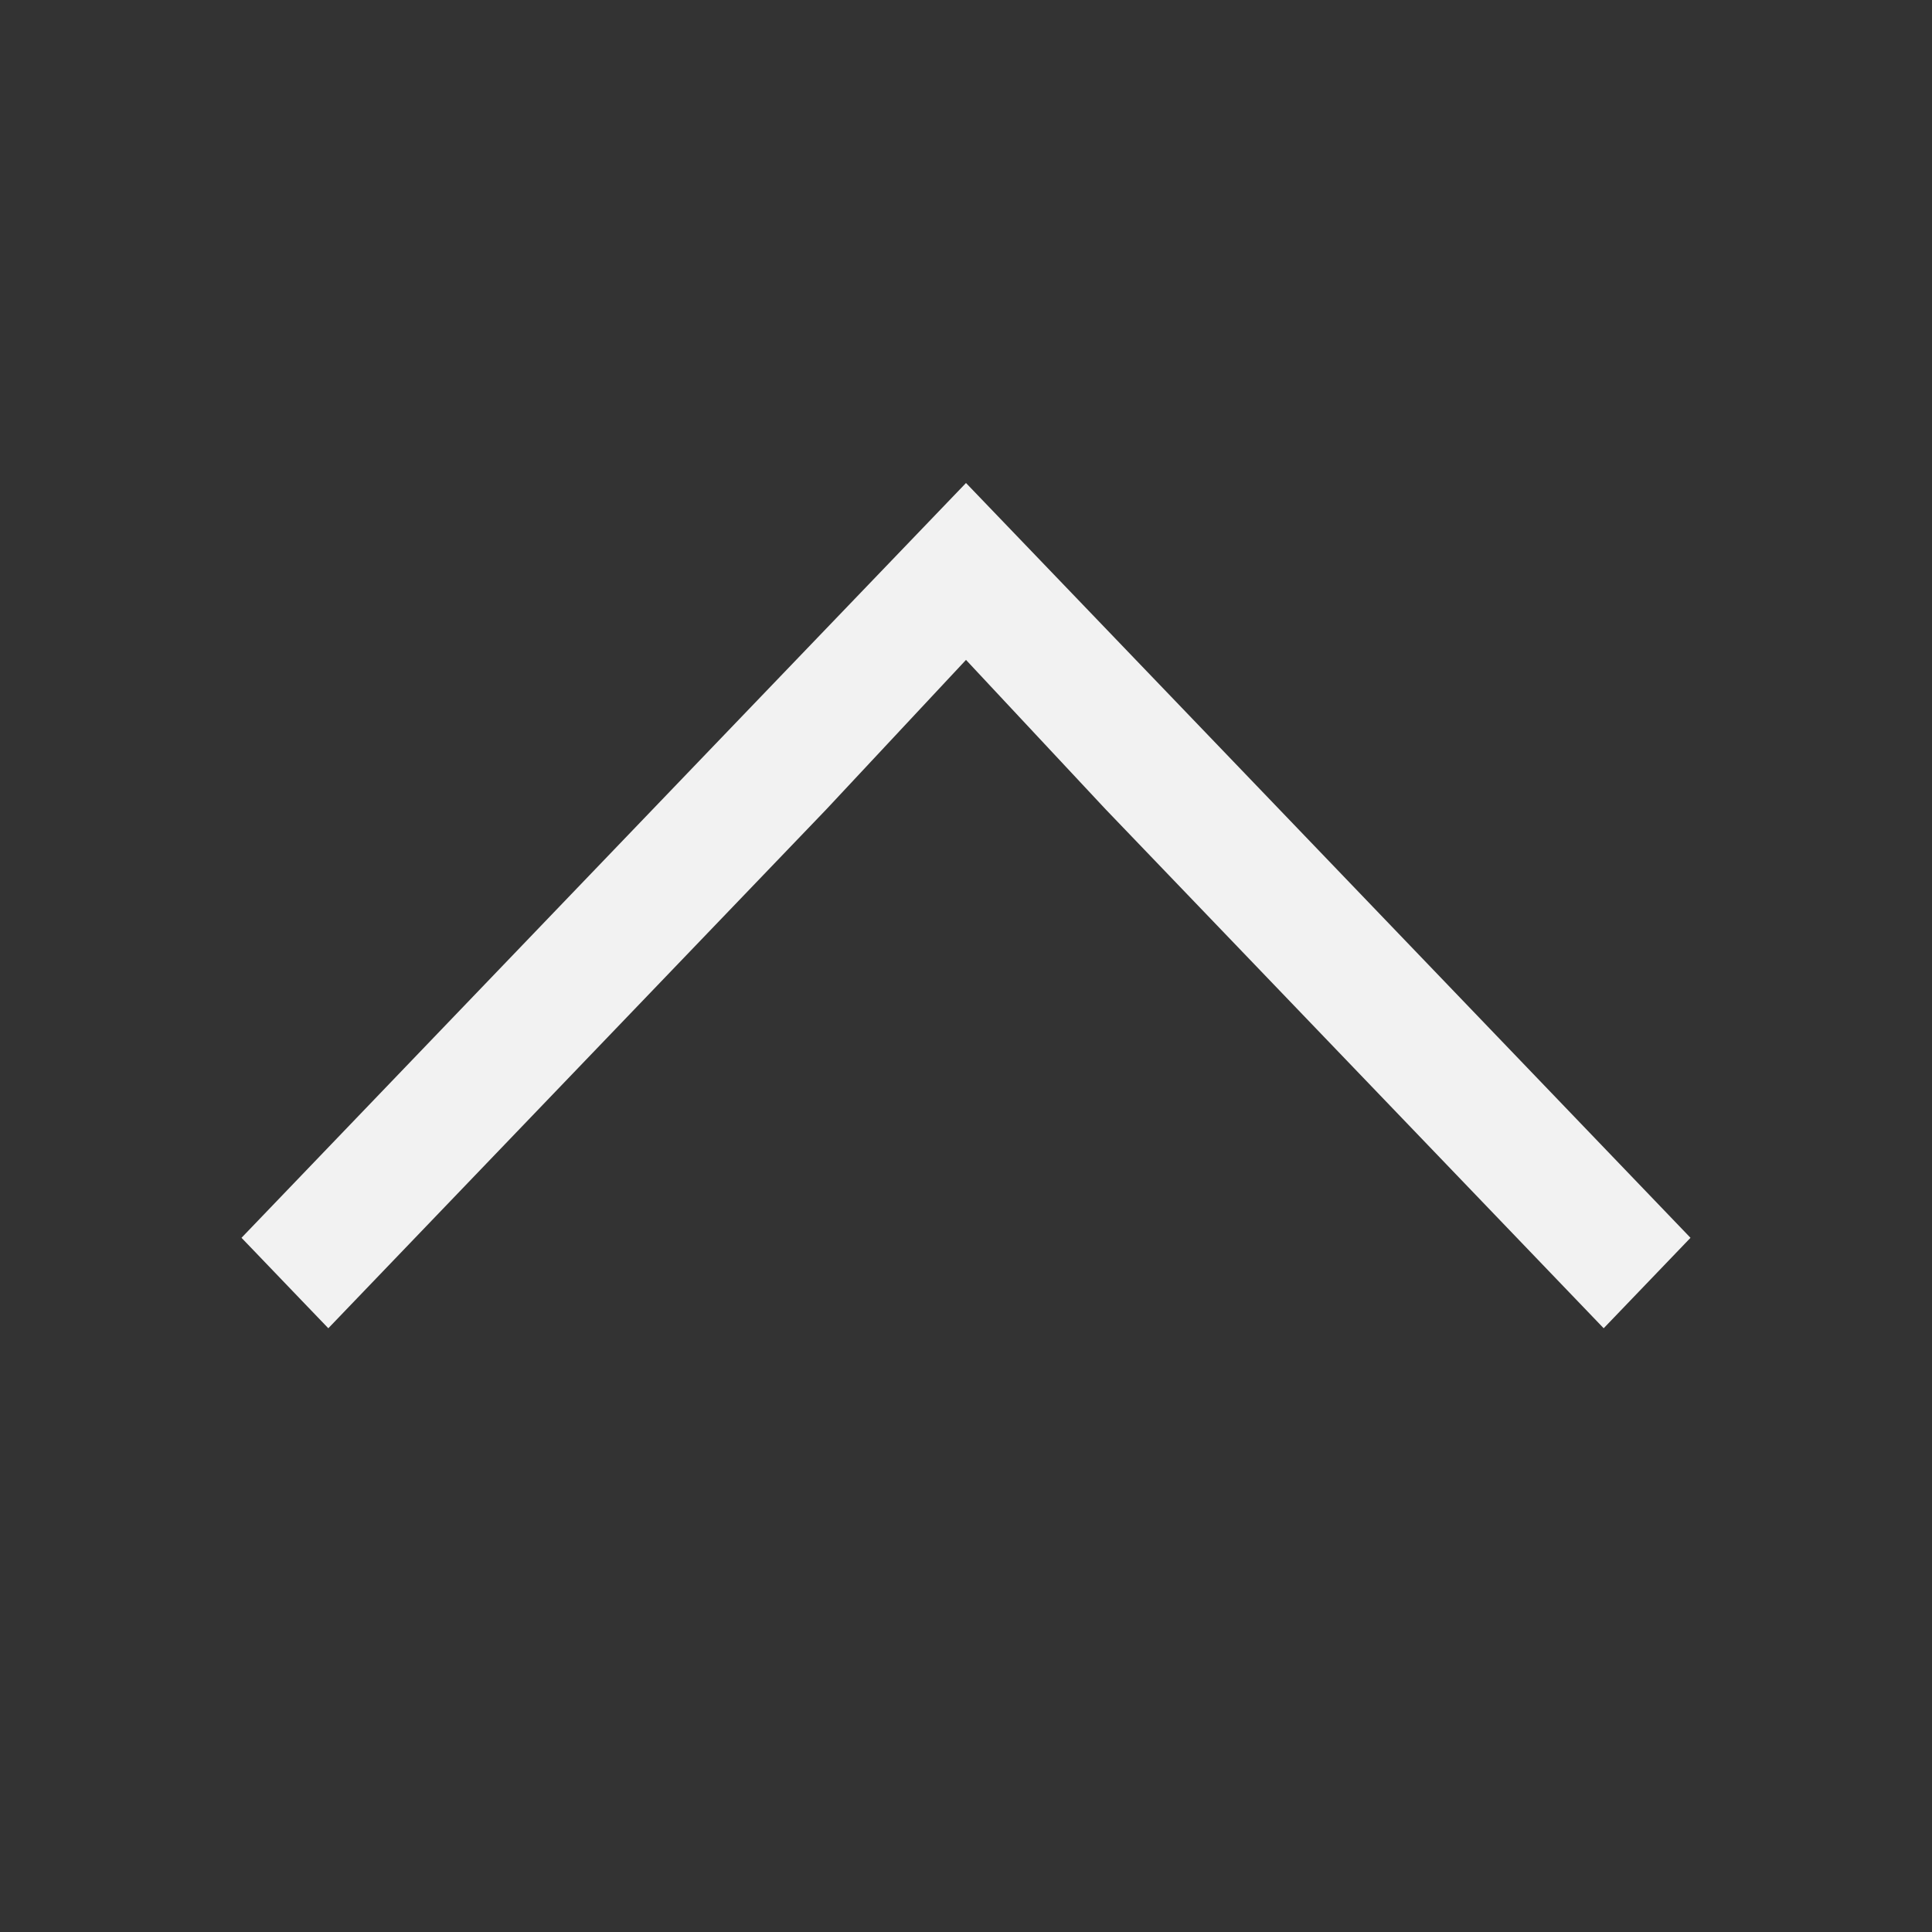 <svg xmlns="http://www.w3.org/2000/svg" xmlns:svg="http://www.w3.org/2000/svg" id="svg3049" width="16" height="16" version="1.1"><rect width="100%" height="100%" fill="#333333" stroke="none"/><g id="layer1" transform="translate(-421.714,-531.791)"><path style="fill:#f2f2f2;fill-opacity:1;stroke:none" id="rect4176" d="m 429.714,535.791 -1.875,1.953 -4.125,4.298 0.125,0.13 0.375,0.391 0.219,0.228 4.125,-4.298 1.156,-1.237 1.156,1.237 4.125,4.298 0.719,-0.749 -4.125,-4.298 -1.875,-1.953 z"/></g></svg>
